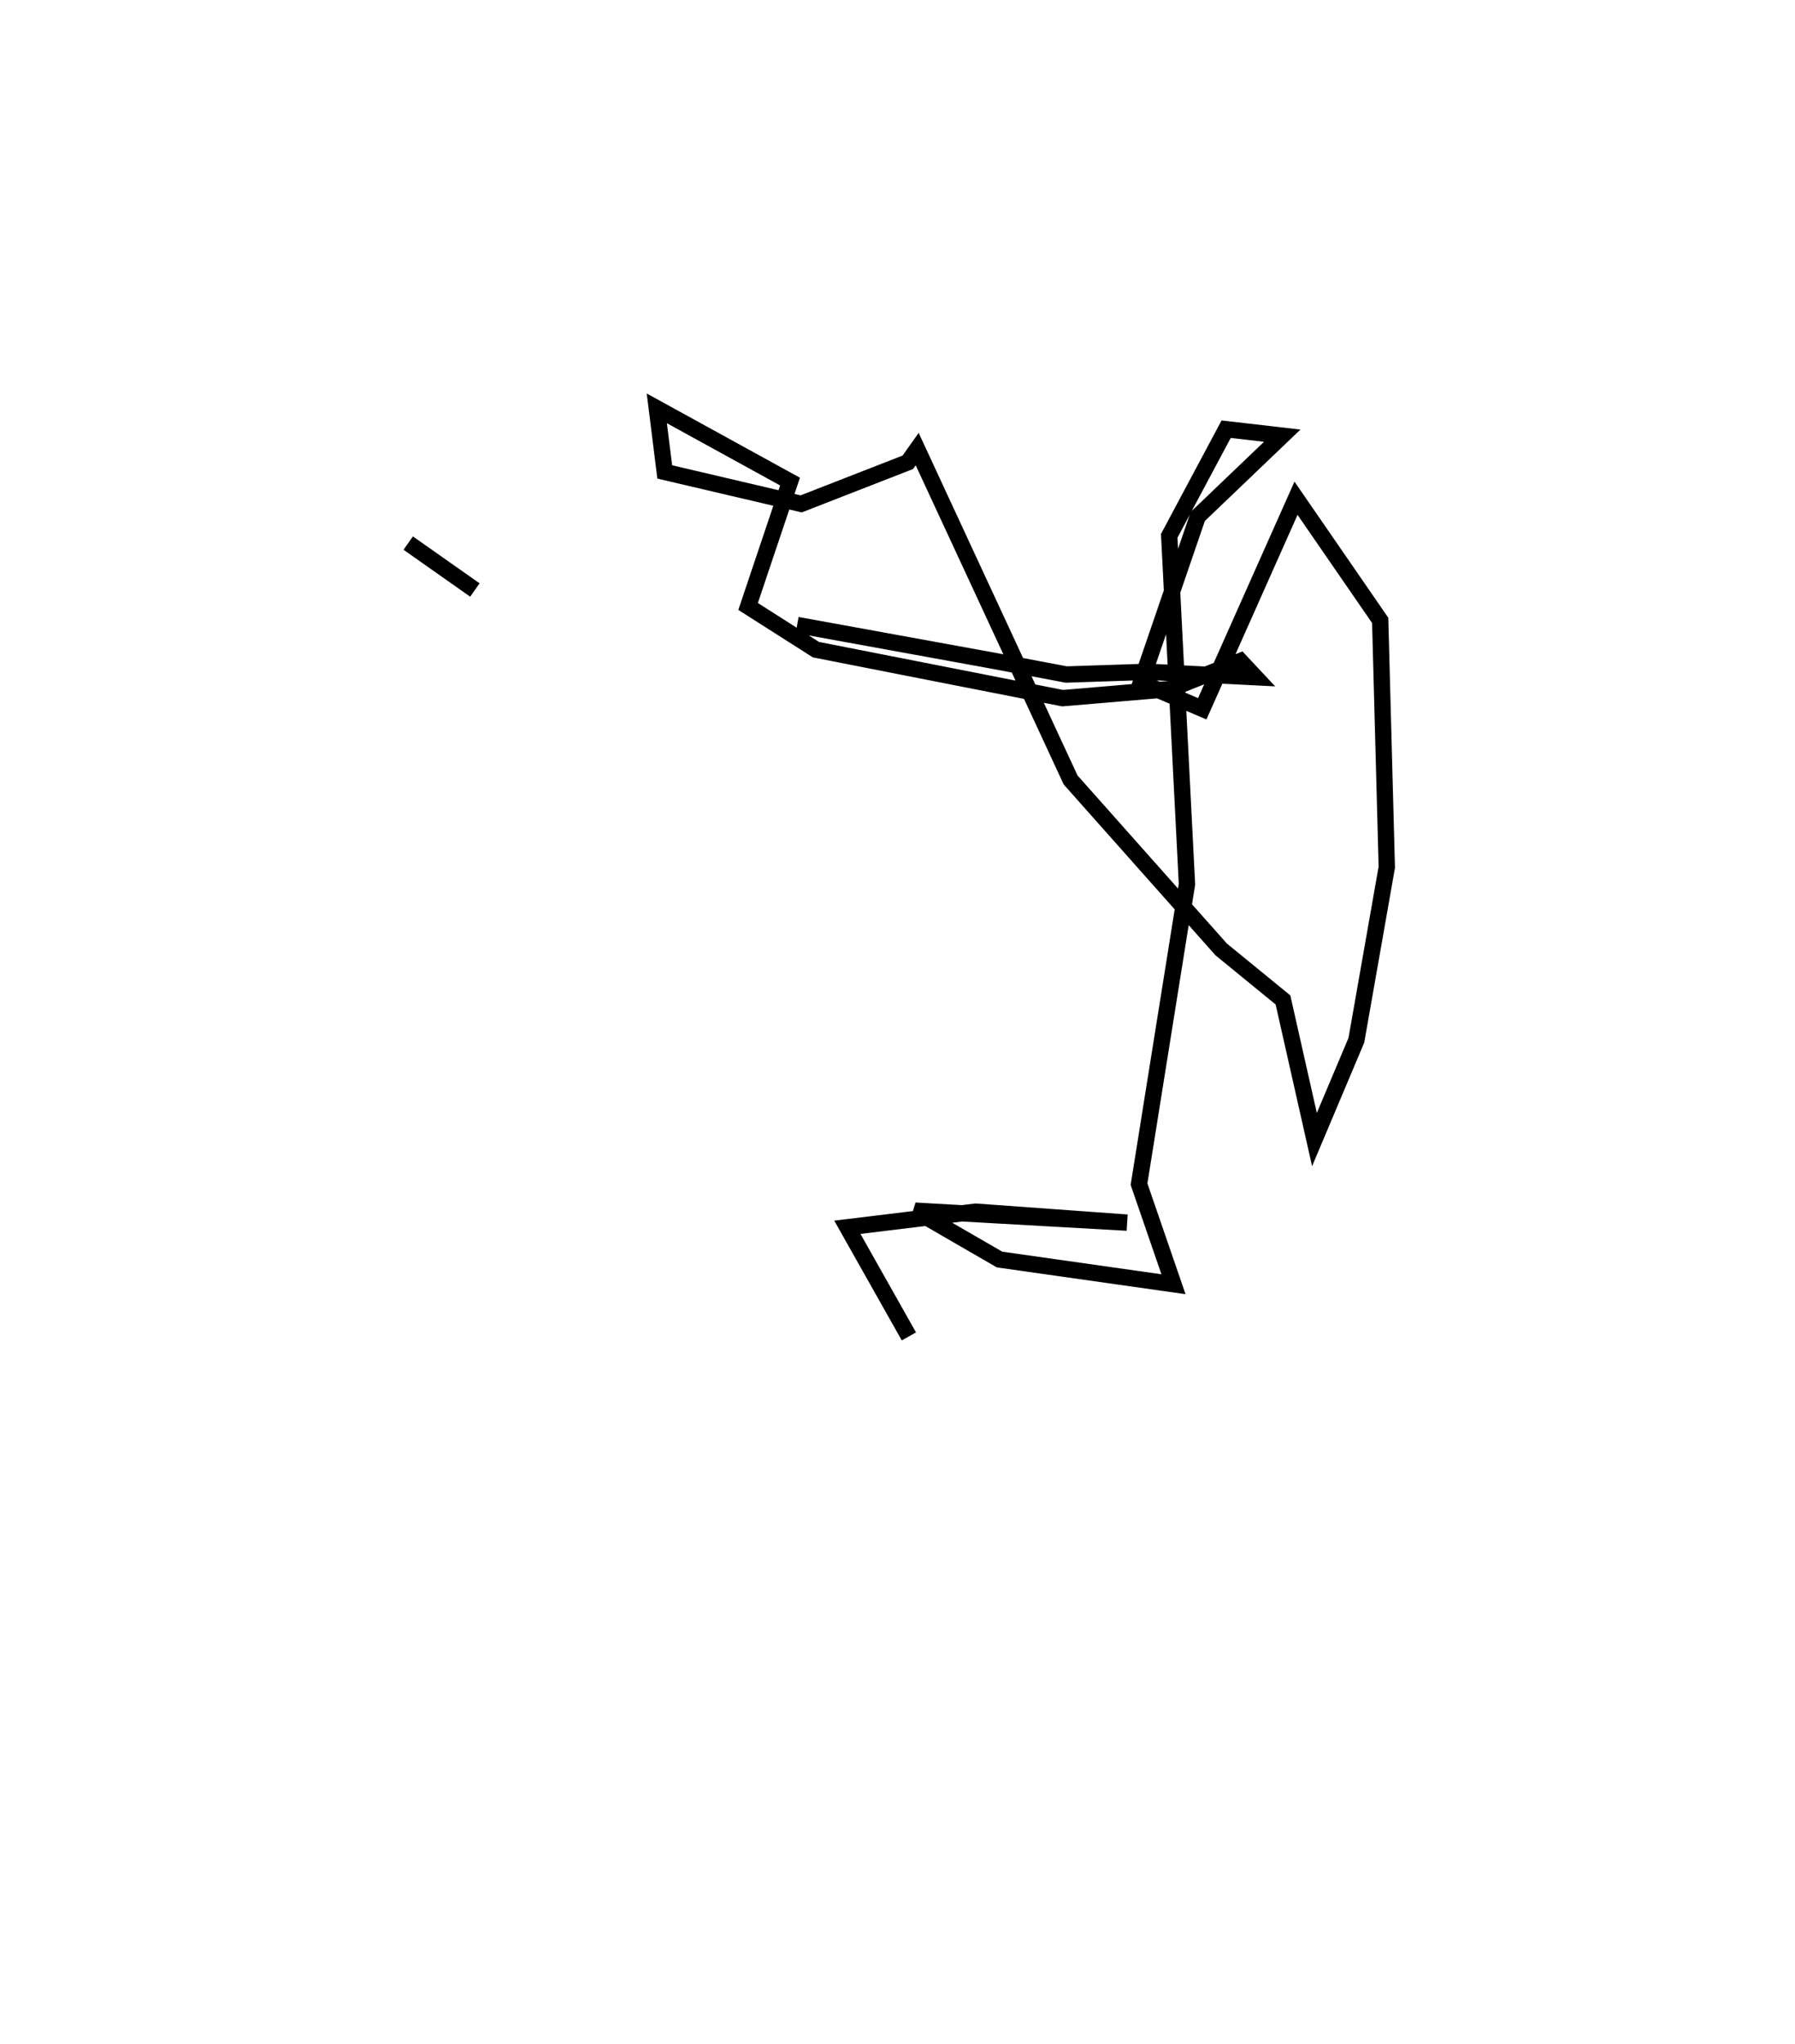 <?xml version="1.0" encoding="utf-8" ?>
<svg baseProfile="full" height="125.137" version="1.1" width="109.929" xmlns="http://www.w3.org/2000/svg" xmlns:ev="http://www.w3.org/2001/xml-events" xmlns:xlink="http://www.w3.org/1999/xlink"><defs /><rect fill="white" height="125.137" width="109.929" x="0" y="0" /><path d="M84.28,100.137 m0.0,0.0 m-22.802,-10.797 m-5.816,-7.519 l-3.769,-6.682 7.857,-0.955 l9.276,0.671 -12.987,-0.732 l5.174,2.991 10.653,1.512 l-2.11,-6.127 2.936,-18.363 l-1.086,-21.331 3.486,-6.528 l3.435,0.397 -5.172,4.945 l-3.486,10.17 3.759,1.606 l5.742,-12.89 5.155,7.477 l0.405,15.113 -1.864,10.595 l-2.566,6.08 -1.928,-8.549 l-3.785,-3.093 -9.222,-10.377 l-9.395,-20.256 -0.574,0.809 l-6.532,2.547 -8.354,-1.957 l-0.486,-3.893 8.16,4.485 l-2.569,7.644 4.152,2.645 l15.11,2.97 6.598,-0.559 l4.284,-1.713 0.926,0.989 l-6.542,-0.33 -5.041,0.165 l-4.421,-0.835 -12.063,-2.196 m-19.736,-2.143 l-4.082,-2.873 " fill="none" stroke="black" stroke-width="1" /></svg>